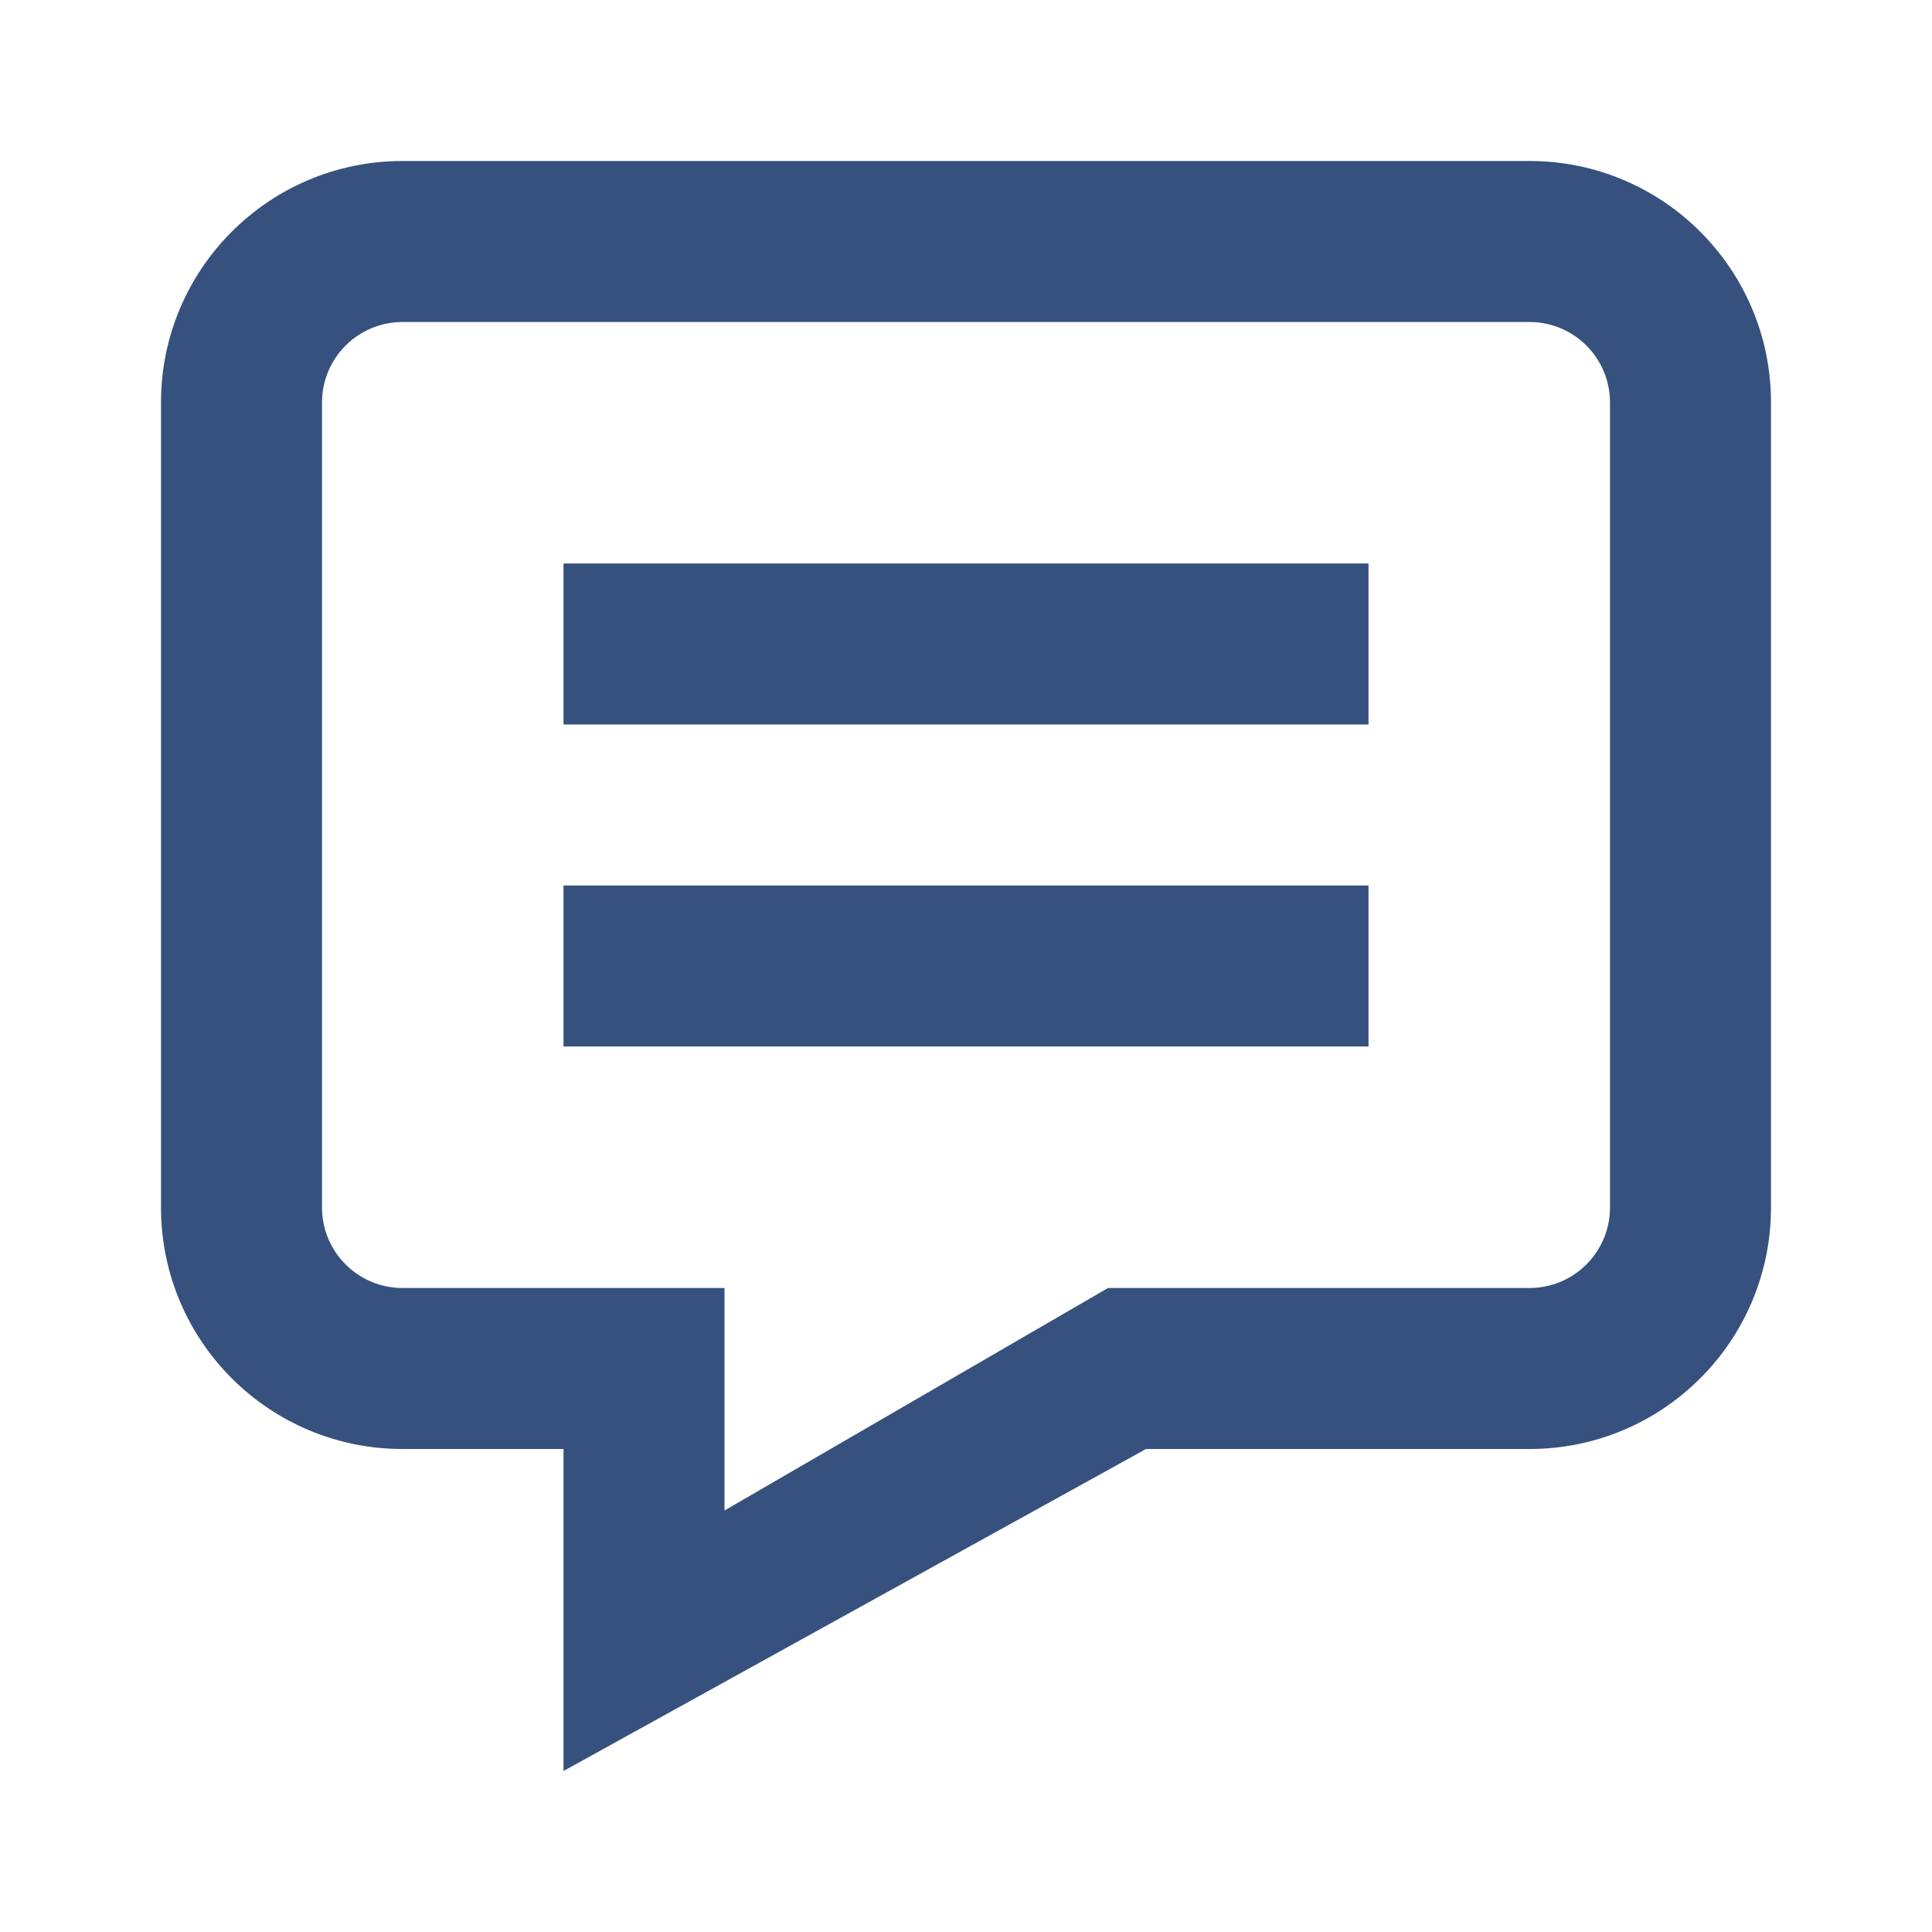 <svg width="24" height="24" viewBox="0 0 24 24" fill="none" xmlns="http://www.w3.org/2000/svg">
<path d="M7 9H17V7H7V9Z" fill="#37517E"/>
<path d="M17 13H7V11H17V13Z" fill="#37517E"/>
<path fill-rule="evenodd" clip-rule="evenodd" d="M5 2C3.343 2 2 3.343 2 5V15C2 16.657 3.343 18 5 18H7V22L14.236 18H19C20.657 18 22 16.657 22 15V5C22 3.343 20.657 2 19 2H5ZM4 5C4 4.448 4.448 4 5 4H19C19.552 4 20 4.448 20 5V15C20 15.552 19.552 16 19 16H13.764L9 18.764V16H5C4.448 16 4 15.552 4 15V5Z" fill="#37517E"/>
</svg>
